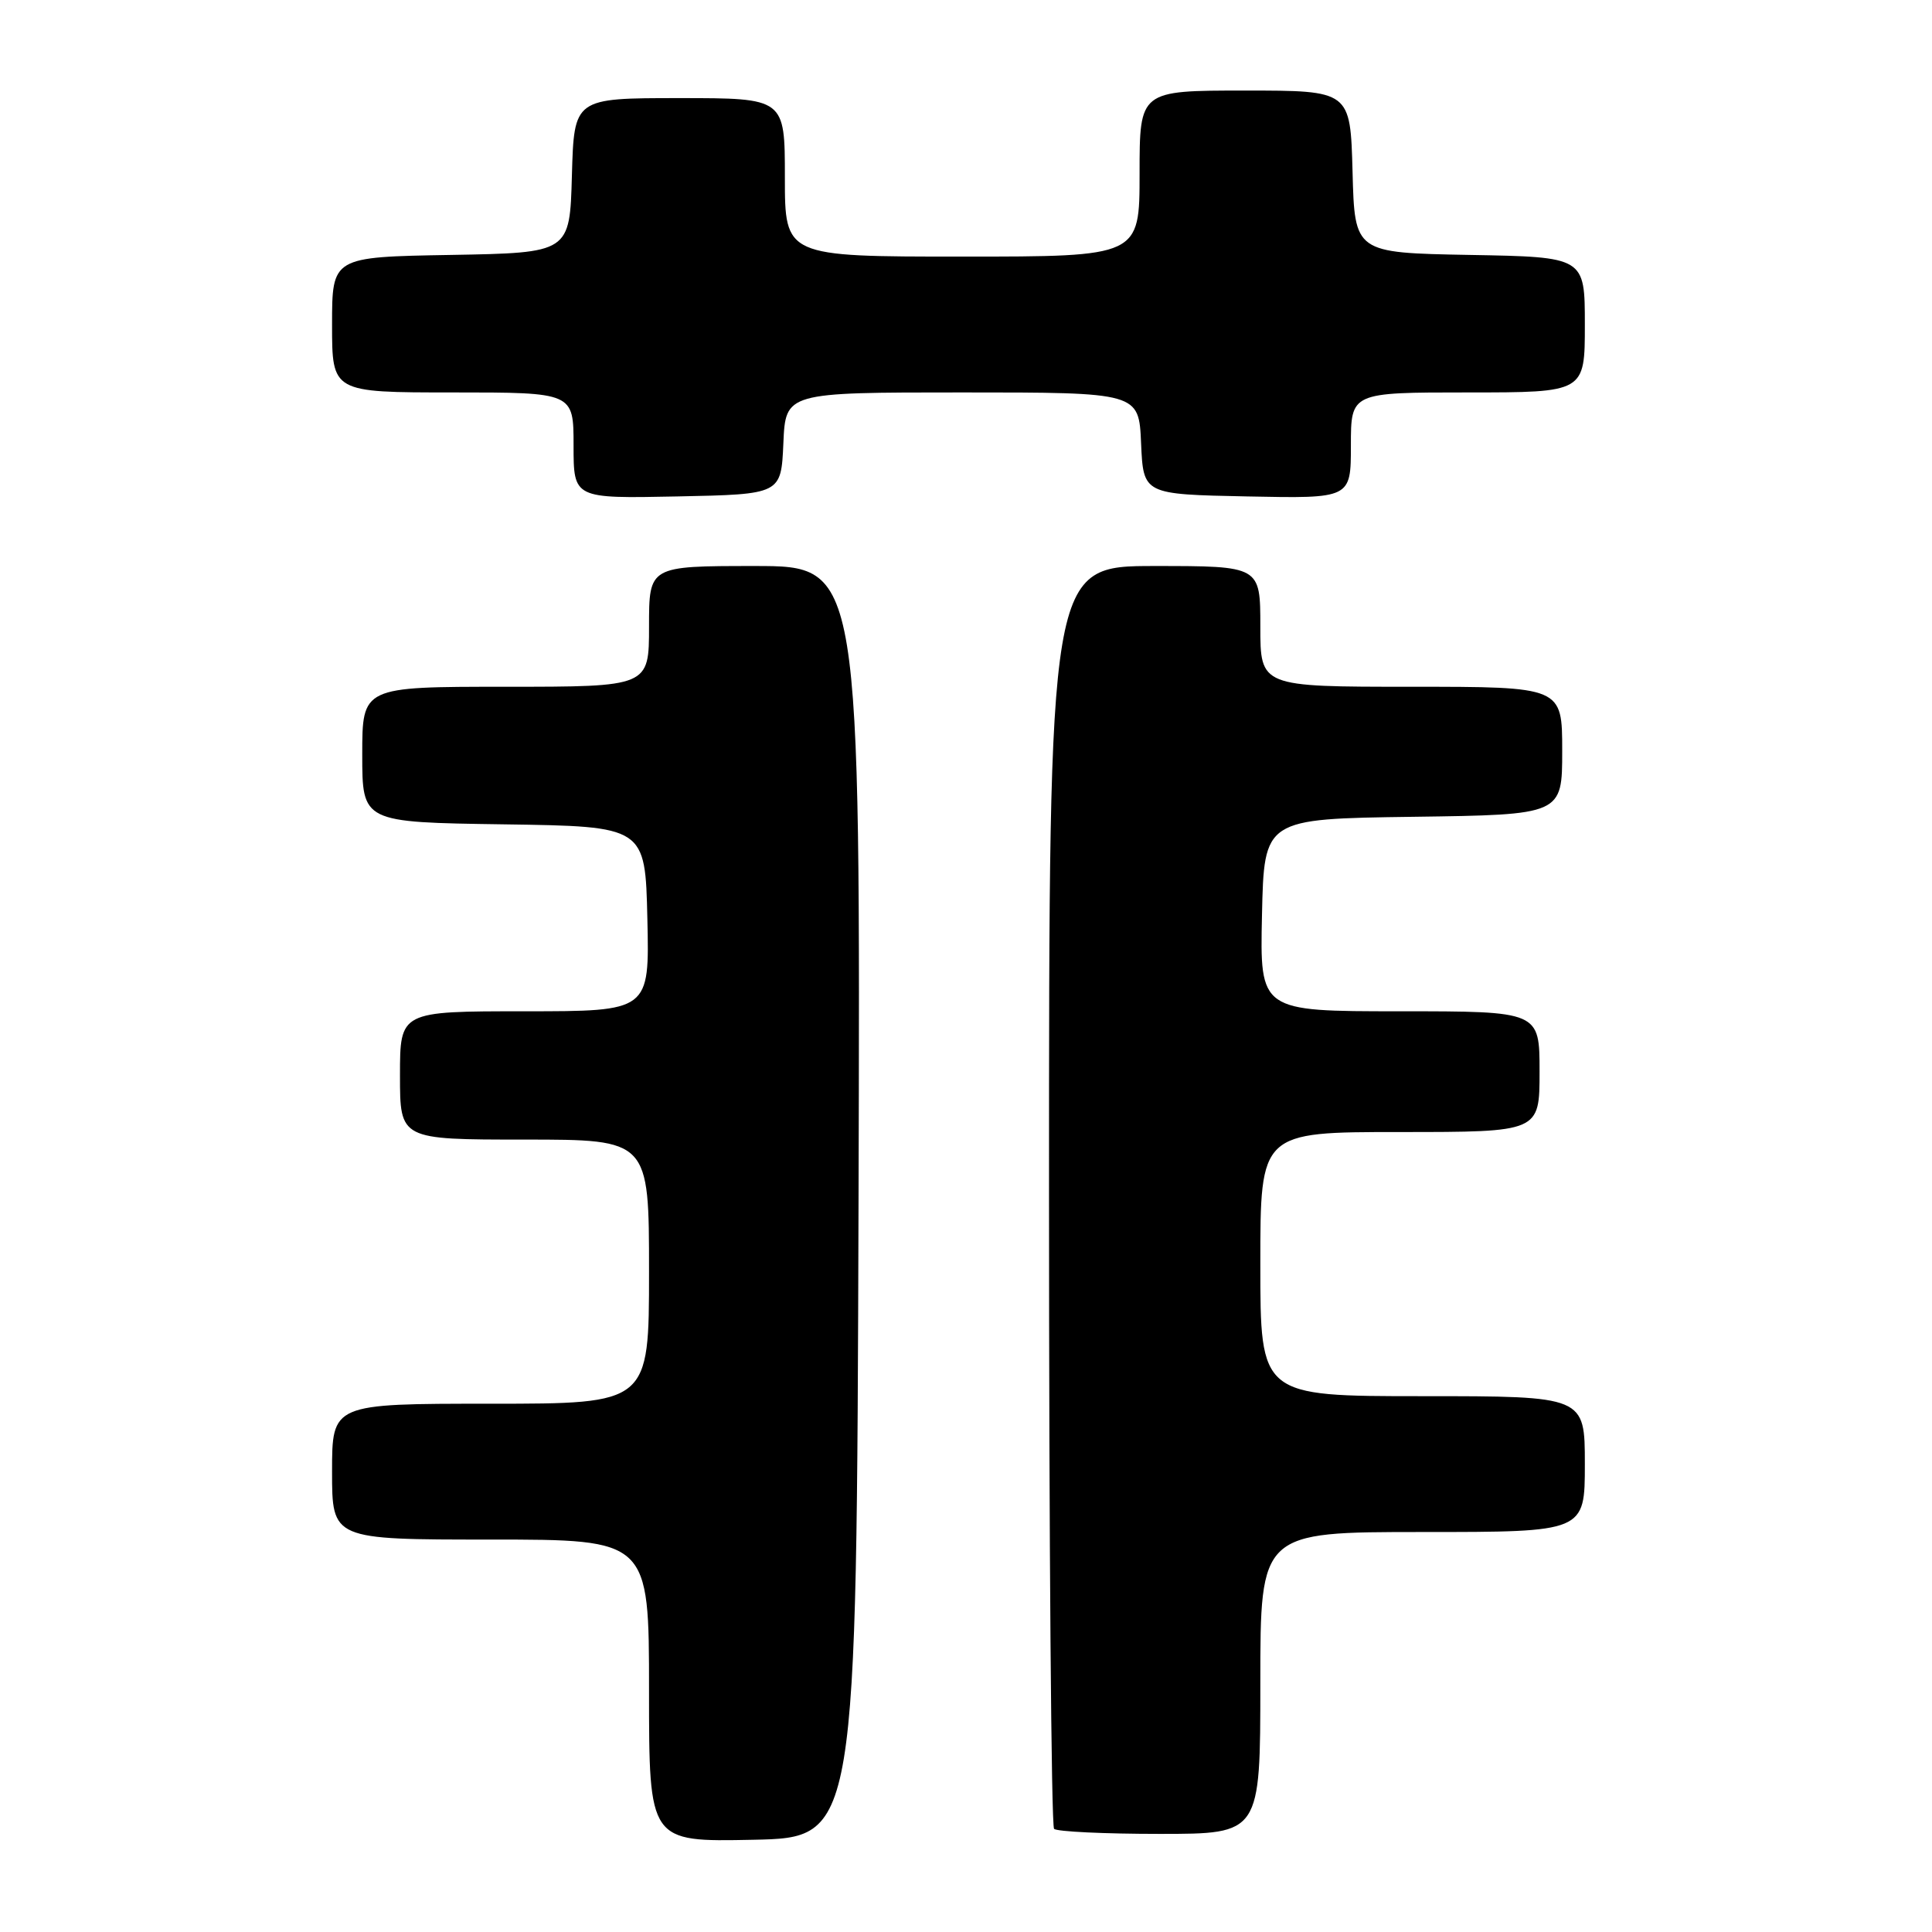 <?xml version="1.0" encoding="UTF-8" standalone="no"?>
<!DOCTYPE svg PUBLIC "-//W3C//DTD SVG 1.1//EN" "http://www.w3.org/Graphics/SVG/1.1/DTD/svg11.dtd" >
<svg xmlns="http://www.w3.org/2000/svg" xmlns:xlink="http://www.w3.org/1999/xlink" version="1.1" viewBox="0 0 256 256">
 <g >
 <path fill="currentColor"
d=" M 113.76 159.25 C 114.01 75.00 114.01 75.00 100.01 75.00 C 86.00 75.00 86.00 75.00 86.00 83.00 C 86.00 91.00 86.00 91.00 67.00 91.00 C 48.00 91.00 48.00 91.00 48.00 99.98 C 48.00 108.96 48.00 108.96 66.75 109.23 C 85.50 109.50 85.50 109.50 85.78 121.75 C 86.06 134.00 86.06 134.00 69.53 134.00 C 53.00 134.00 53.00 134.00 53.00 142.50 C 53.00 151.00 53.00 151.00 69.50 151.00 C 86.00 151.00 86.00 151.00 86.00 168.50 C 86.00 186.00 86.00 186.00 65.00 186.00 C 44.00 186.00 44.00 186.00 44.00 195.00 C 44.00 204.00 44.00 204.00 65.00 204.00 C 86.00 204.00 86.00 204.00 86.00 224.03 C 86.00 244.06 86.00 244.06 99.75 243.78 C 113.50 243.50 113.50 243.50 113.76 159.25 Z  M 167.00 223.00 C 167.00 203.00 167.00 203.00 188.50 203.00 C 210.00 203.00 210.00 203.00 210.00 194.00 C 210.00 185.00 210.00 185.00 188.50 185.00 C 167.00 185.00 167.00 185.00 167.00 167.50 C 167.00 150.00 167.00 150.00 185.50 150.00 C 204.00 150.00 204.00 150.00 204.00 142.00 C 204.00 134.00 204.00 134.00 185.47 134.00 C 166.94 134.00 166.94 134.00 167.22 121.25 C 167.50 108.50 167.50 108.50 187.25 108.23 C 207.00 107.96 207.00 107.96 207.00 99.48 C 207.00 91.00 207.00 91.00 187.00 91.00 C 167.00 91.00 167.00 91.00 167.00 83.00 C 167.00 75.00 167.00 75.00 153.00 75.00 C 139.00 75.00 139.00 75.00 139.00 158.33 C 139.00 204.17 139.30 241.97 139.67 242.33 C 140.03 242.70 146.33 243.00 153.67 243.00 C 167.00 243.00 167.00 243.00 167.00 223.00 Z  M 103.80 58.75 C 104.09 52.00 104.09 52.00 127.50 52.00 C 150.91 52.00 150.91 52.00 151.20 58.75 C 151.50 65.50 151.50 65.50 165.25 65.78 C 179.00 66.06 179.00 66.06 179.00 59.03 C 179.00 52.00 179.00 52.00 194.50 52.00 C 210.00 52.00 210.00 52.00 210.00 43.03 C 210.00 34.05 210.00 34.05 194.75 33.78 C 179.50 33.50 179.50 33.50 179.22 22.75 C 178.93 12.00 178.93 12.00 164.97 12.00 C 151.00 12.00 151.00 12.00 151.00 23.00 C 151.00 34.00 151.00 34.00 127.50 34.00 C 104.00 34.00 104.00 34.00 104.00 23.50 C 104.00 13.00 104.00 13.00 90.03 13.00 C 76.07 13.00 76.07 13.00 75.78 23.25 C 75.50 33.50 75.50 33.50 59.75 33.78 C 44.00 34.05 44.00 34.05 44.00 43.03 C 44.00 52.00 44.00 52.00 60.00 52.00 C 76.00 52.00 76.00 52.00 76.00 59.03 C 76.00 66.06 76.00 66.06 89.75 65.78 C 103.50 65.50 103.50 65.50 103.80 58.75 Z "/>
</g>
</svg>